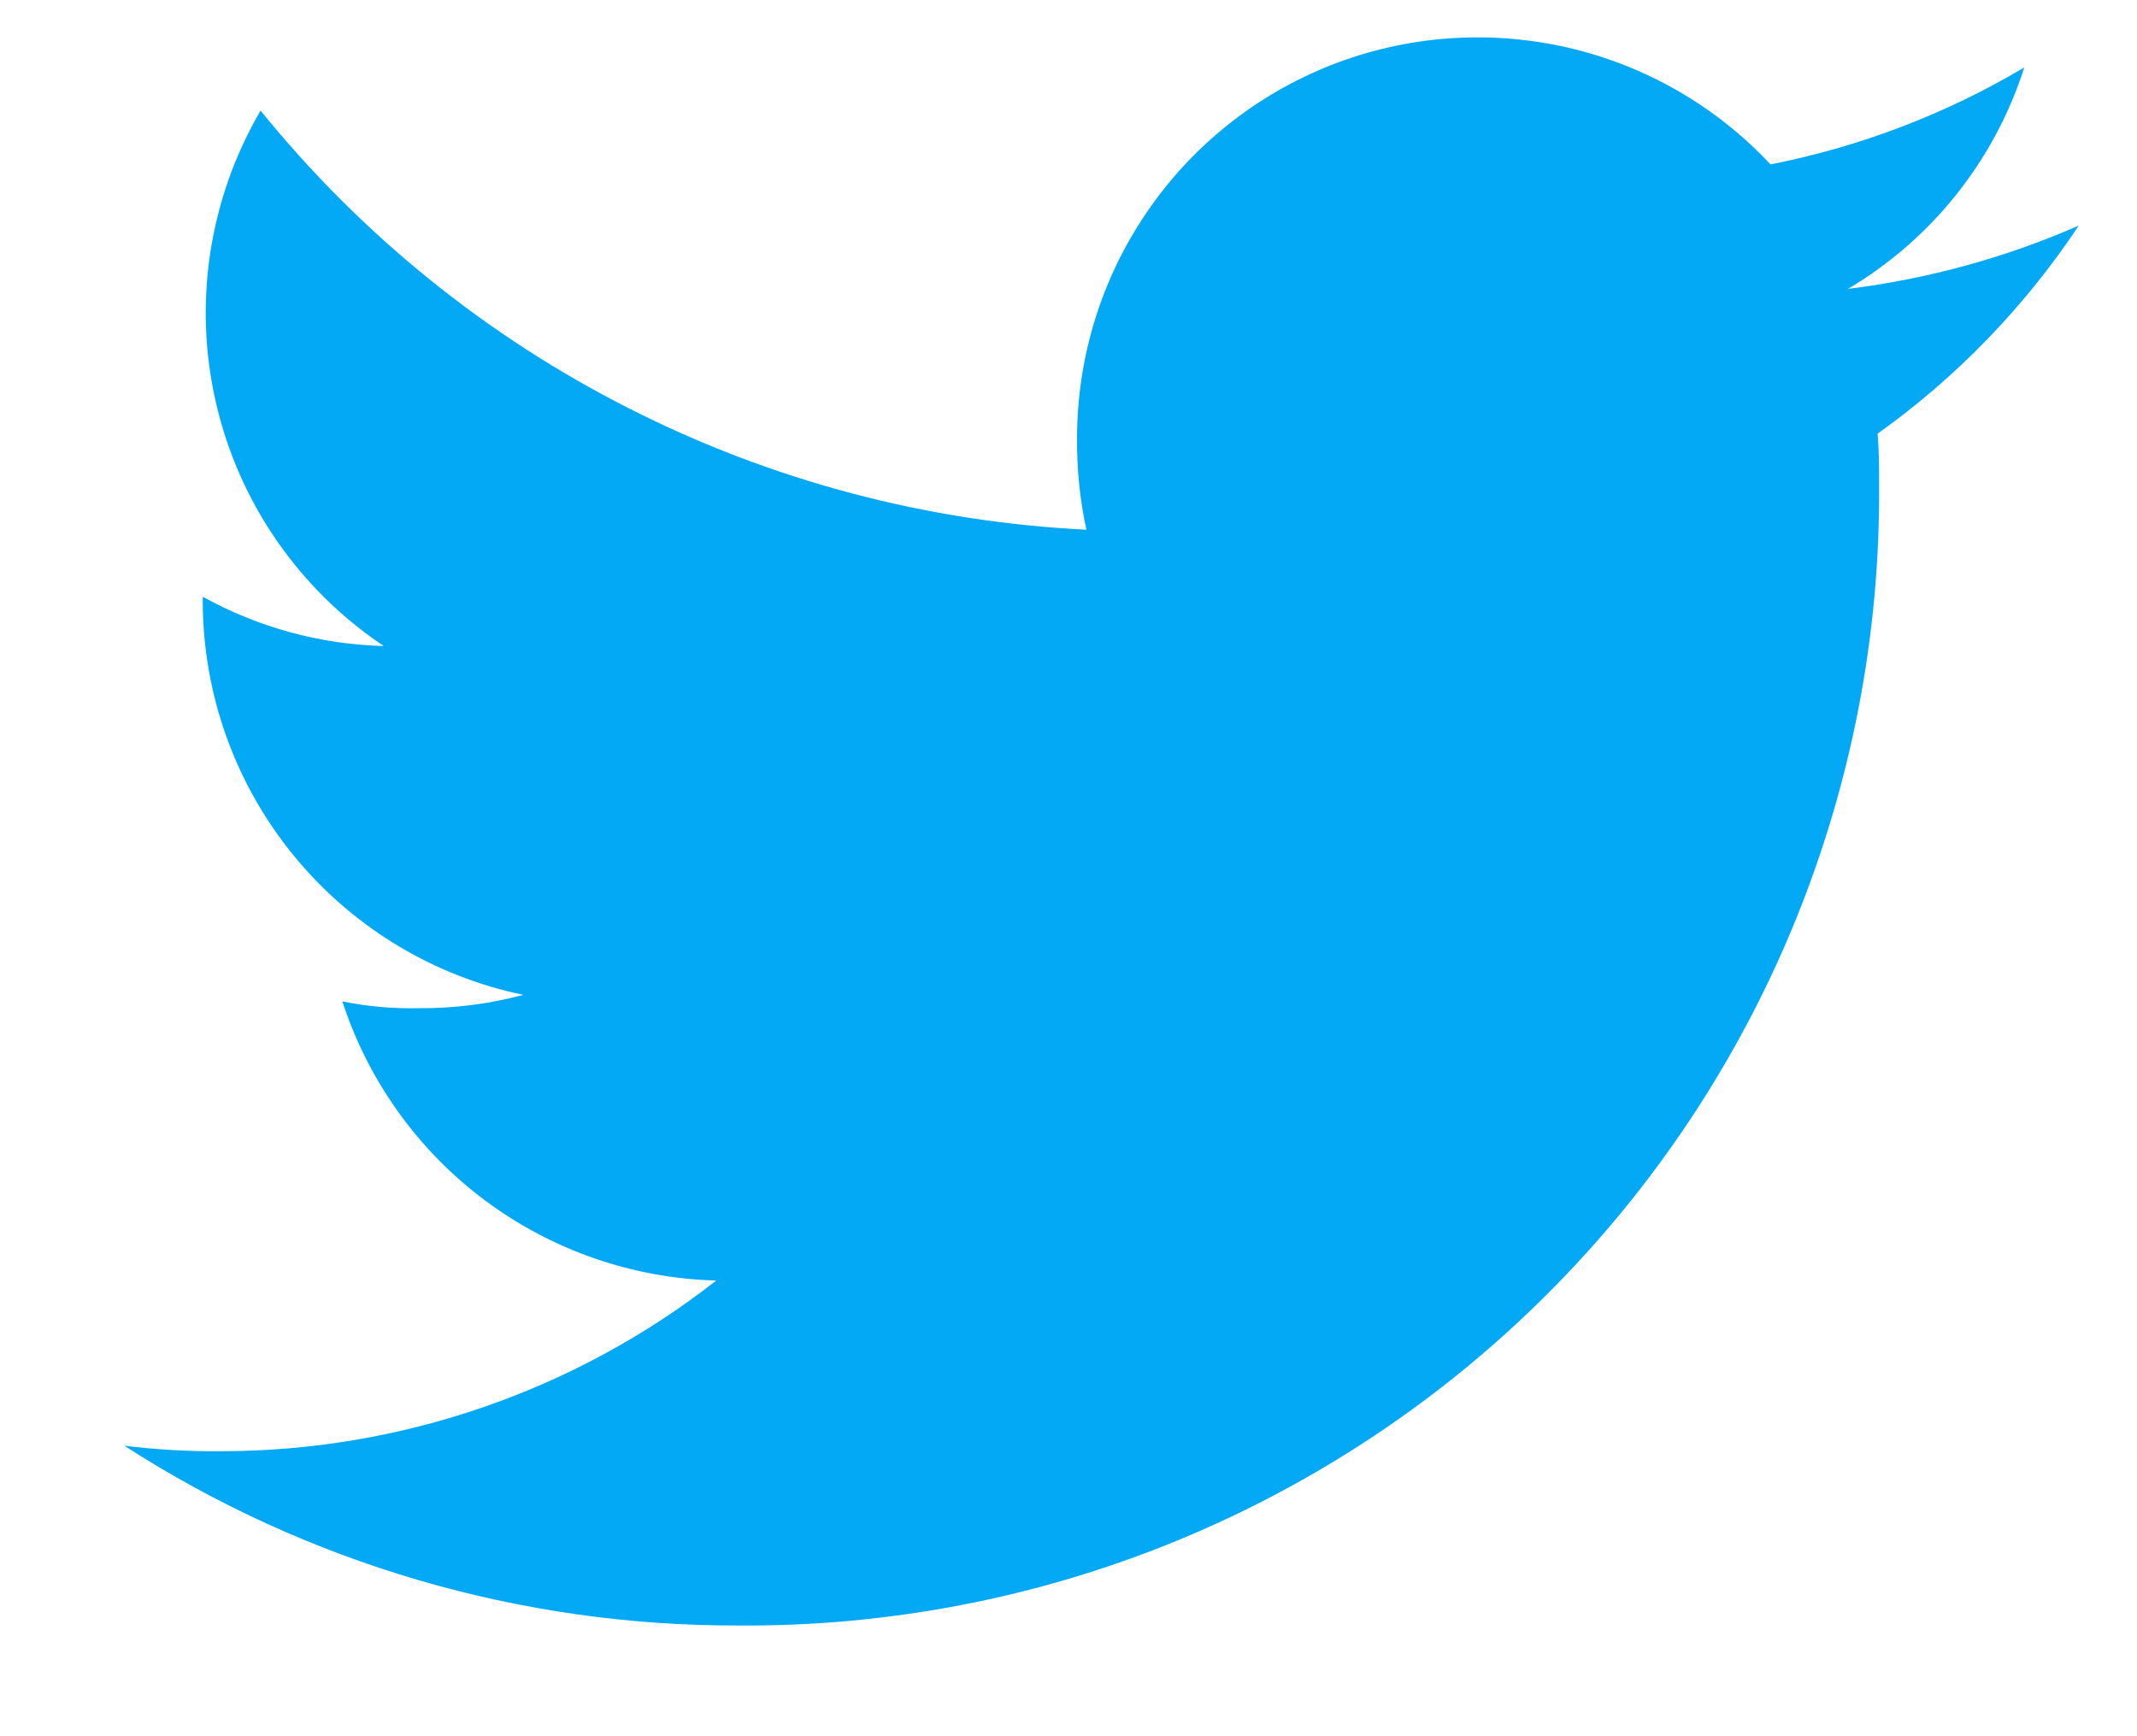 <svg width="16" height="13" viewBox="0 0 16 13" fill="none" xmlns="http://www.w3.org/2000/svg">
<path d="M15.564 1.689C15.014 1.93 14.432 2.089 13.836 2.163C14.464 1.791 14.934 1.201 15.156 0.505C14.569 0.854 13.926 1.099 13.256 1.231C12.845 0.791 12.311 0.485 11.723 0.353C11.136 0.221 10.522 0.268 9.962 0.489C9.402 0.711 8.921 1.095 8.583 1.594C8.244 2.092 8.064 2.68 8.064 3.282C8.062 3.512 8.085 3.742 8.134 3.966C6.941 3.908 5.773 3.598 4.708 3.057C3.642 2.517 2.703 1.757 1.951 0.828C1.565 1.488 1.445 2.271 1.617 3.016C1.788 3.761 2.238 4.412 2.873 4.837C2.398 4.825 1.934 4.698 1.518 4.468V4.501C1.519 5.194 1.758 5.865 2.195 6.401C2.632 6.938 3.24 7.308 3.918 7.449C3.661 7.518 3.397 7.551 3.131 7.549C2.941 7.553 2.75 7.536 2.563 7.498C2.757 8.093 3.13 8.614 3.631 8.988C4.133 9.362 4.738 9.572 5.363 9.588C4.303 10.417 2.995 10.867 1.649 10.866C1.409 10.868 1.169 10.854 0.931 10.825C2.302 11.709 3.9 12.176 5.531 12.171C6.654 12.179 7.768 11.964 8.807 11.538C9.847 11.111 10.791 10.483 11.585 9.689C12.38 8.895 13.008 7.951 13.435 6.911C13.861 5.872 14.077 4.759 14.069 3.635C14.069 3.502 14.069 3.374 14.058 3.247C14.651 2.824 15.161 2.296 15.564 1.689Z" fill="#03A9F4"/>
</svg>

